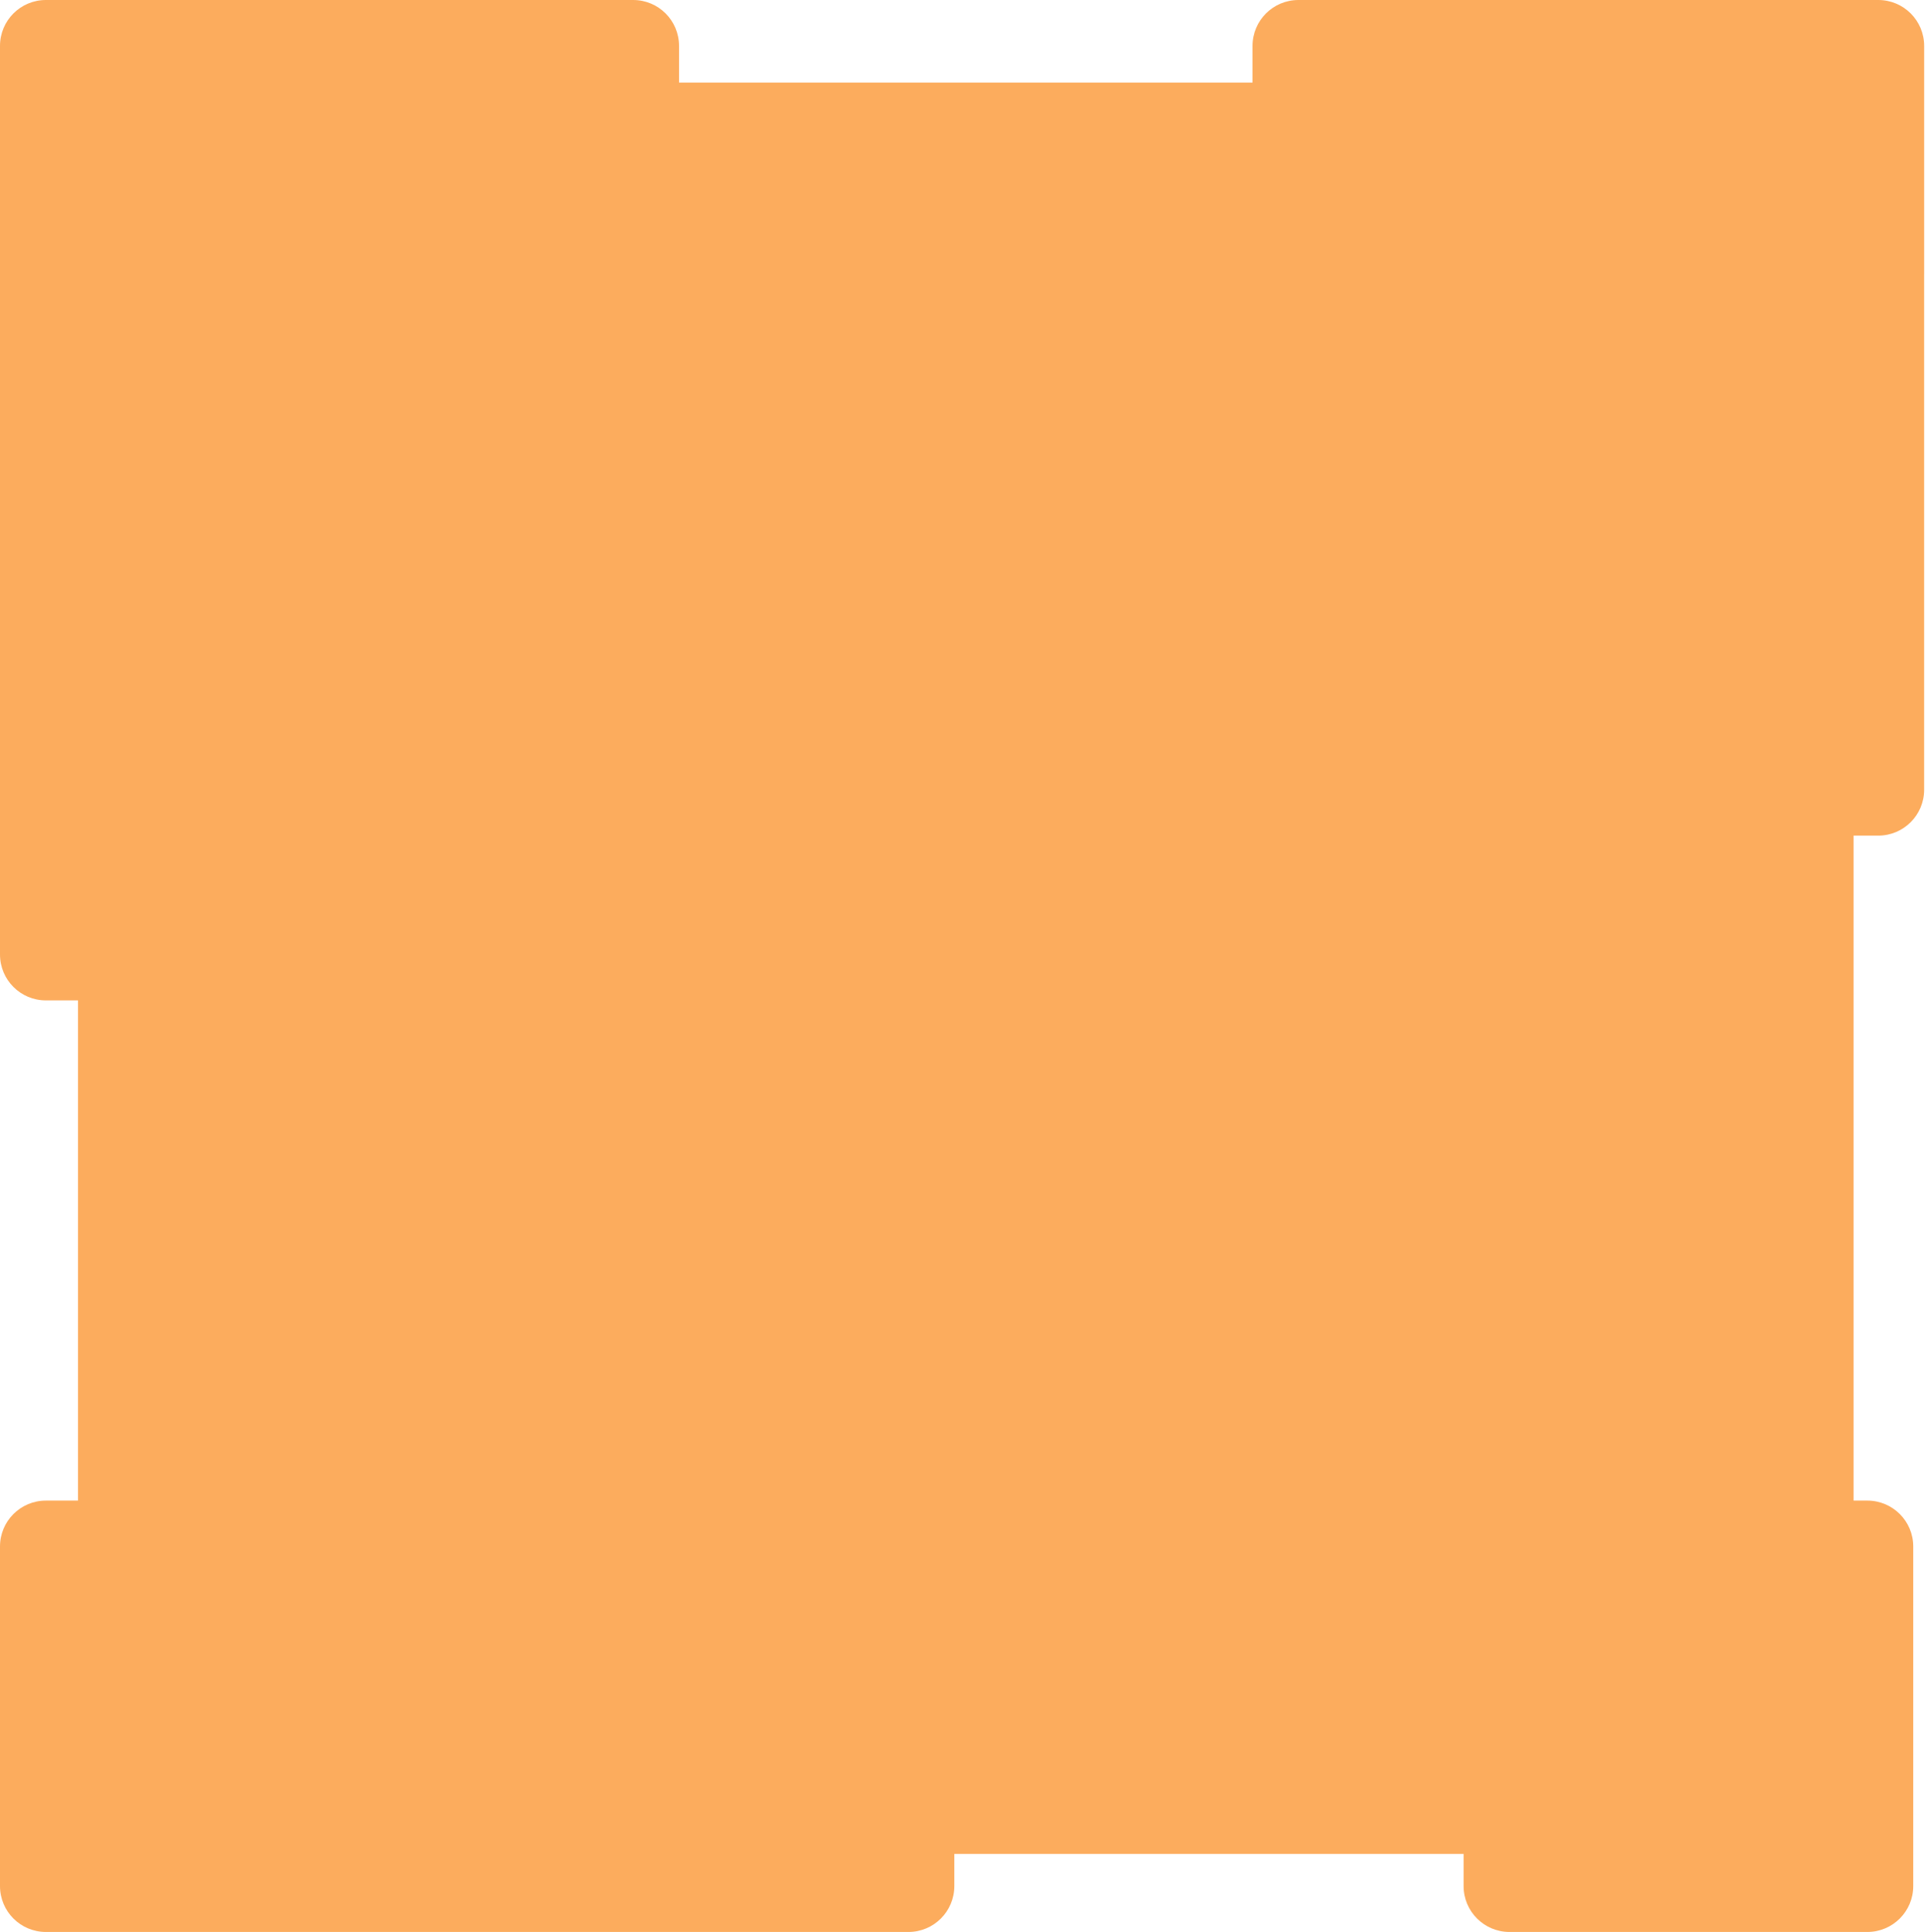 <svg width="420" height="421" viewBox="0 0 420 421" fill="none" xmlns="http://www.w3.org/2000/svg" preserveAspectRatio="none">
    <path fill-rule="evenodd" clip-rule="evenodd" d="M10 0C4.477 0 7.4337e-06 4.477 7.19228e-06 10L0 208C0 213.523 4.477 218 10 218H17V327H10C4.477 327 7.82617e-06 331.477 7.34335e-06 337L0 411C0 416.523 4.477 421 10 421L198 421C203.523 421 208 416.523 208 411V404H319V411C319 416.523 323.477 421 329 421H407C412.523 421 417 416.523 417 411V337C417 331.477 412.523 327 407 327H404V182.093H409.377C414.9 182.093 419.377 177.616 419.377 172.093V59.866C419.378 59.825 419.379 59.783 419.379 59.742C419.38 59.702 419.38 59.663 419.38 59.623V10C419.38 4.477 414.903 6.20278e-06 409.38 5.96137e-06L283 0C277.477 0 273 4.477 273 10V18H148V10C148 4.477 143.523 6.27358e-06 138 6.03217e-06L10 0Z" fill="#FCAC5D" />
</svg>

